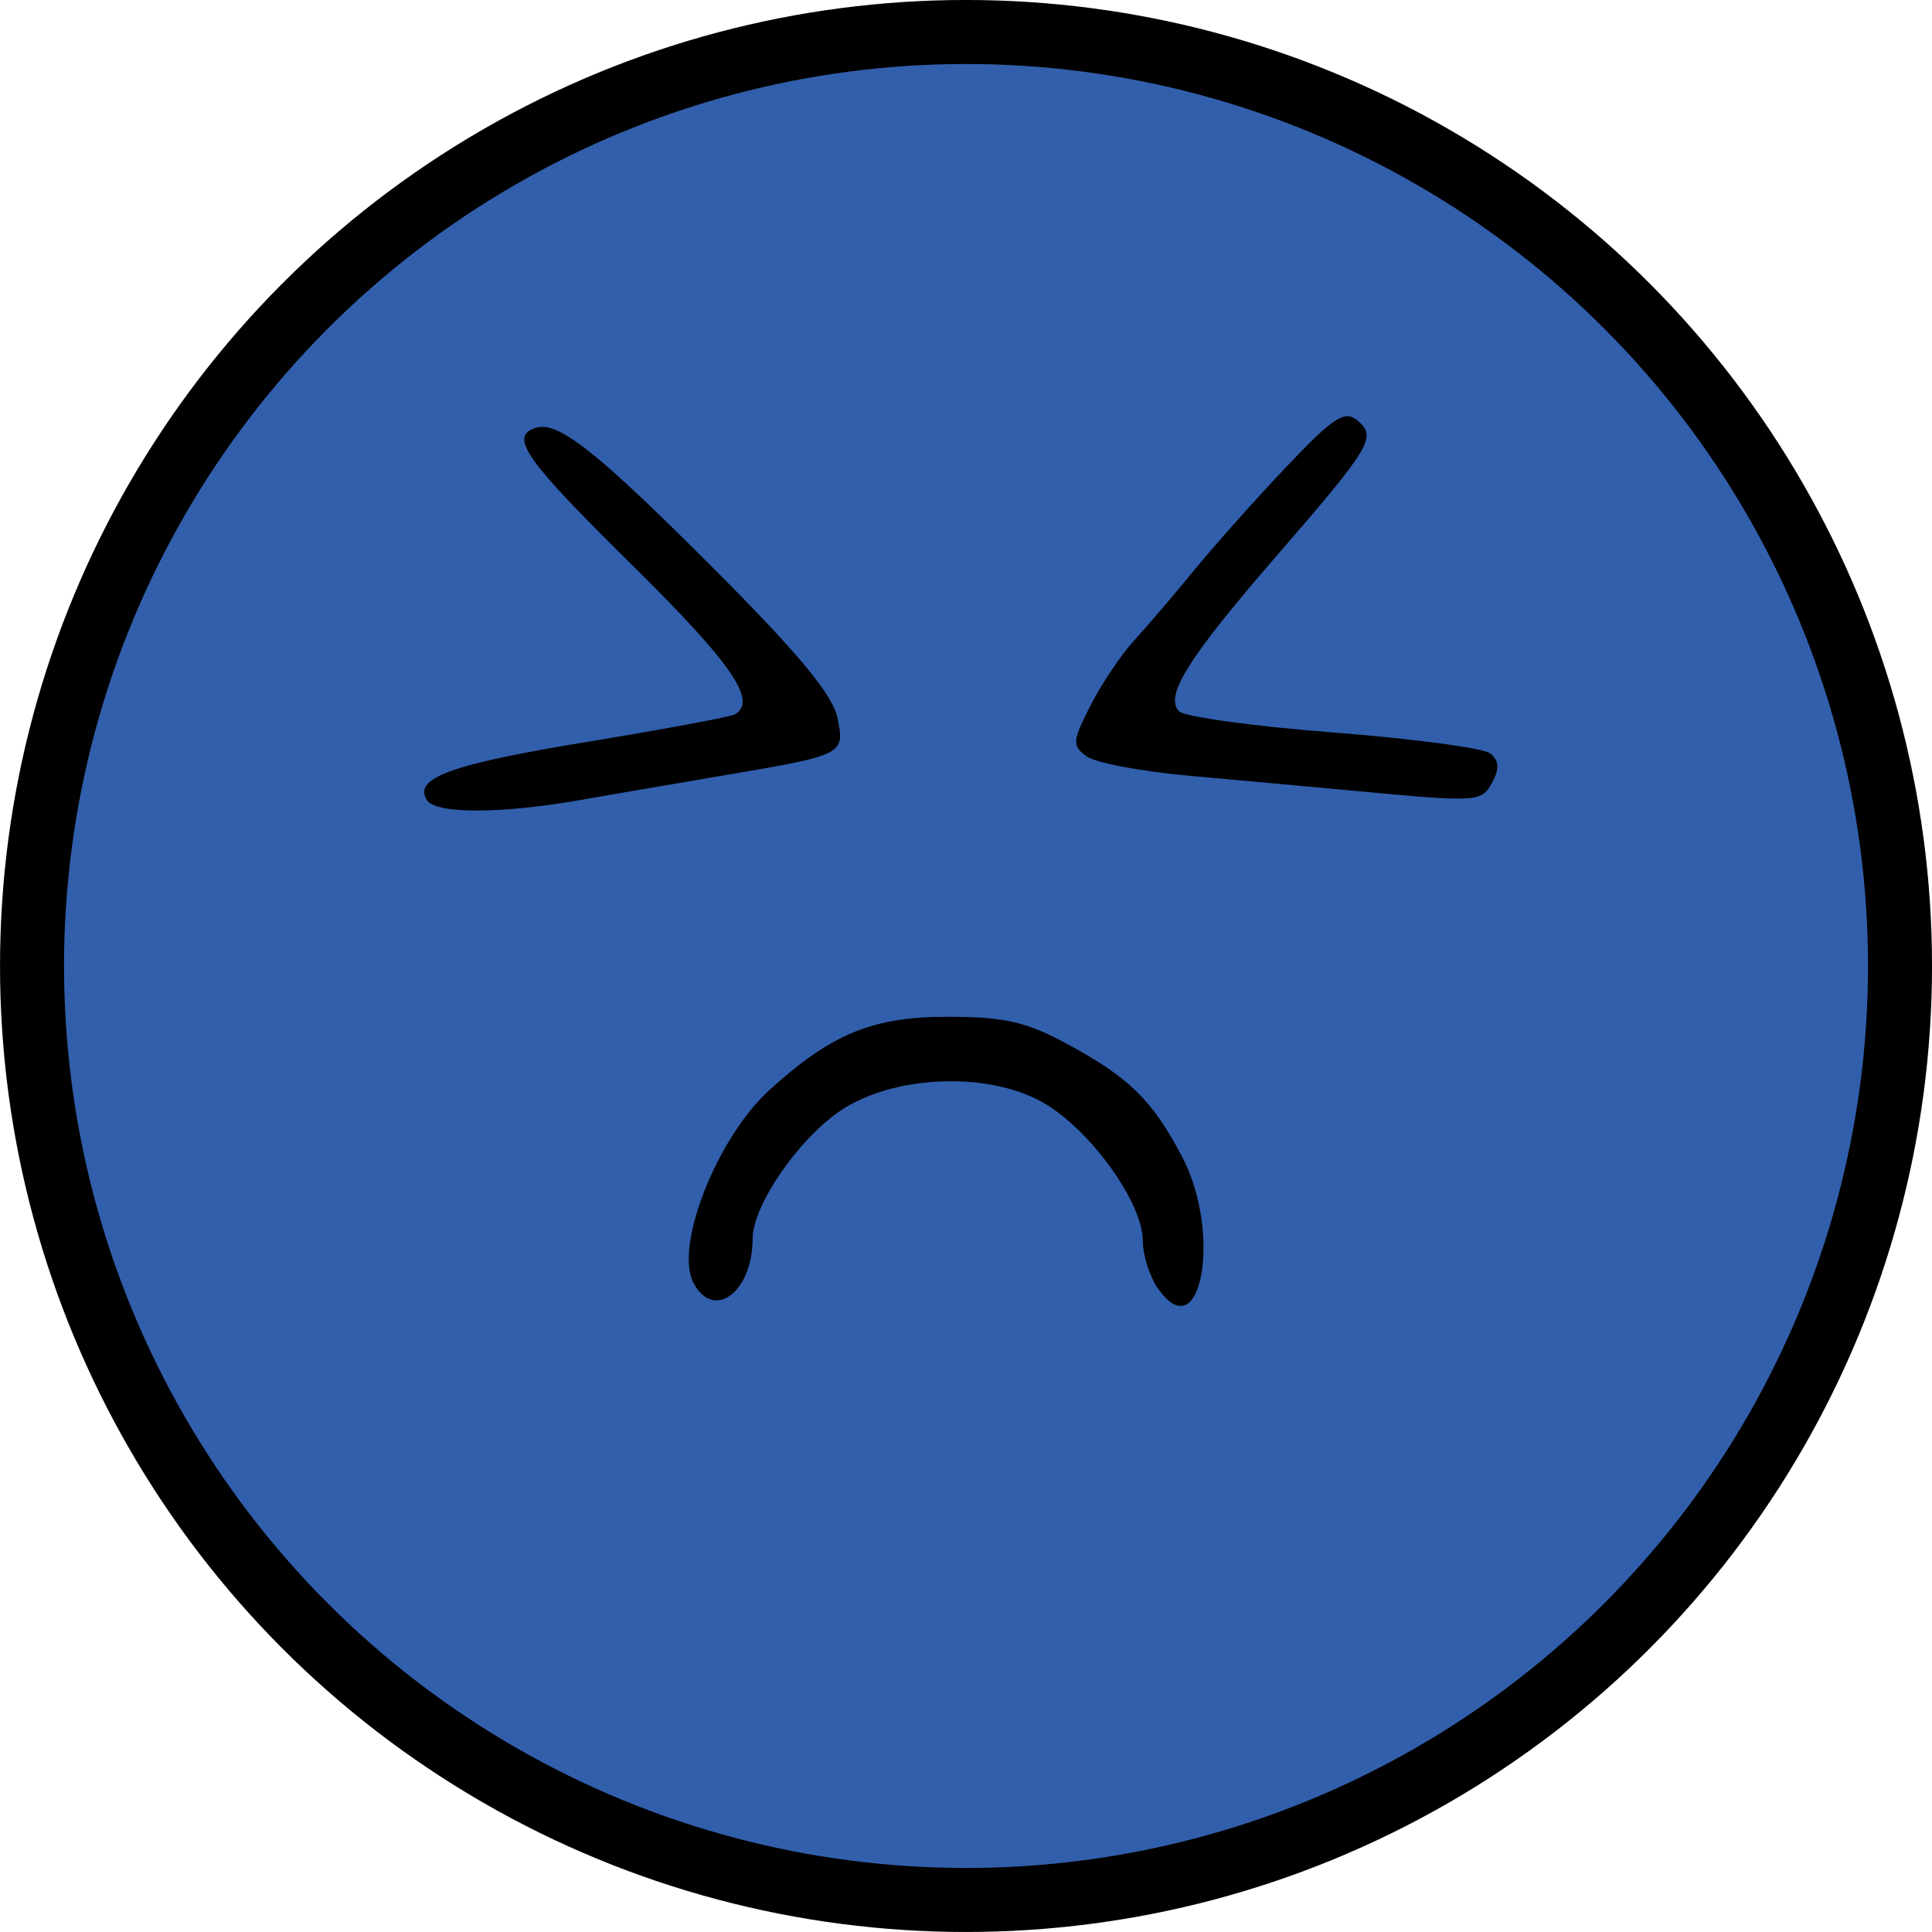 <?xml version="1.0" encoding="UTF-8" standalone="no"?>
<!-- Created with Inkscape (http://www.inkscape.org/) -->

<svg
   width="51.093mm"
   height="51.093mm"
   viewBox="0 0 51.093 51.093"
   version="1.1"
   id="svg1"
   inkscape:version="1.4 (86a8ad7, 2024-10-11)"
   sodipodi:docname="alienato.svg"
   xmlns:inkscape="http://www.inkscape.org/namespaces/inkscape"
   xmlns:sodipodi="http://sodipodi.sourceforge.net/DTD/sodipodi-0.dtd"
   xmlns="http://www.w3.org/2000/svg"
   xmlns:svg="http://www.w3.org/2000/svg">
  <sodipodi:namedview
     id="namedview1"
     pagecolor="#ffffff"
     bordercolor="#000000"
     borderopacity="0.25"
     inkscape:showpageshadow="2"
     inkscape:pageopacity="0.0"
     inkscape:pagecheckerboard="0"
     inkscape:deskcolor="#d1d1d1"
     inkscape:document-units="mm"
     inkscape:zoom="2.0888418"
     inkscape:cx="91.43823"
     inkscape:cy="97.422407"
     inkscape:current-layer="layer1" />
  <defs
     id="defs1" />
  <g
     inkscape:label="Livello 1"
     inkscape:groupmode="layer"
     id="layer1"
     transform="translate(-179.387,-36.513)">
    <circle
       style="fill:#325fac;stroke:#000000;stroke-width:1.693;stroke-linejoin:bevel;fill-opacity:1"
       id="path162"
       cx="204.934"
       cy="62.059"
       r="24.7" />
    <path
       d="m 223.101,47.244 c -43.713,-10.731 -43.713,-10.731 0,0 z M 210.013,70.592 c -0.222,-0.317 -0.404,-0.887 -0.404,-1.266 0,-1.02 -1.409,-2.964 -2.656,-3.665 -1.468,-0.825 -3.969,-0.714 -5.359,0.238 -1.116,0.764 -2.304,2.506 -2.304,3.378 0,1.405 -1.025,2.172 -1.561,1.169 -0.516,-0.963 0.61,-3.832 2,-5.1 1.637,-1.493 2.737,-1.946 4.715,-1.943 1.54,0.002 2.094,0.132 3.234,0.755 1.588,0.869 2.187,1.46 2.962,2.928 1.073,2.03 0.517,5.139 -0.626,3.506 z M 190.675,57.672 c -0.362,-0.586 0.628,-0.946 4.249,-1.541 2.037,-0.335 3.793,-0.663 3.903,-0.728 0.595,-0.354 -0.092,-1.351 -2.712,-3.935 -2.839,-2.801 -3.258,-3.391 -2.58,-3.635 0.588,-0.212 1.604,0.587 4.745,3.734 2.211,2.215 3.131,3.325 3.253,3.925 0.2,0.983 0.199,0.984 -3.07,1.538 -1.219,0.207 -2.93,0.5 -3.803,0.652 -2.06,0.359 -3.759,0.355 -3.984,-0.01 z m 24.49,-0.248 c -1.091,-0.102 -3.028,-0.279 -4.303,-0.393 -1.275,-0.114 -2.509,-0.346 -2.742,-0.517 -0.384,-0.281 -0.374,-0.405 0.109,-1.35 0.292,-0.572 0.812,-1.345 1.154,-1.717 0.342,-0.372 1.054,-1.206 1.582,-1.852 0.528,-0.646 1.625,-1.877 2.439,-2.735 1.245,-1.313 1.543,-1.508 1.879,-1.229 0.524,0.435 0.376,0.684 -2.146,3.594 -2.334,2.693 -2.965,3.701 -2.566,4.1 0.145,0.145 1.982,0.397 4.082,0.559 2.1,0.163 3.965,0.411 4.144,0.553 0.232,0.183 0.248,0.401 0.057,0.758 -0.287,0.536 -0.351,0.54 -3.689,0.228 z"
       style="display:inline;fill:#000000"
       id="path1"
       sodipodi:nodetypes="ssssscssscscscccscccsscccssscsscssssccc" />
  </g>
</svg>
